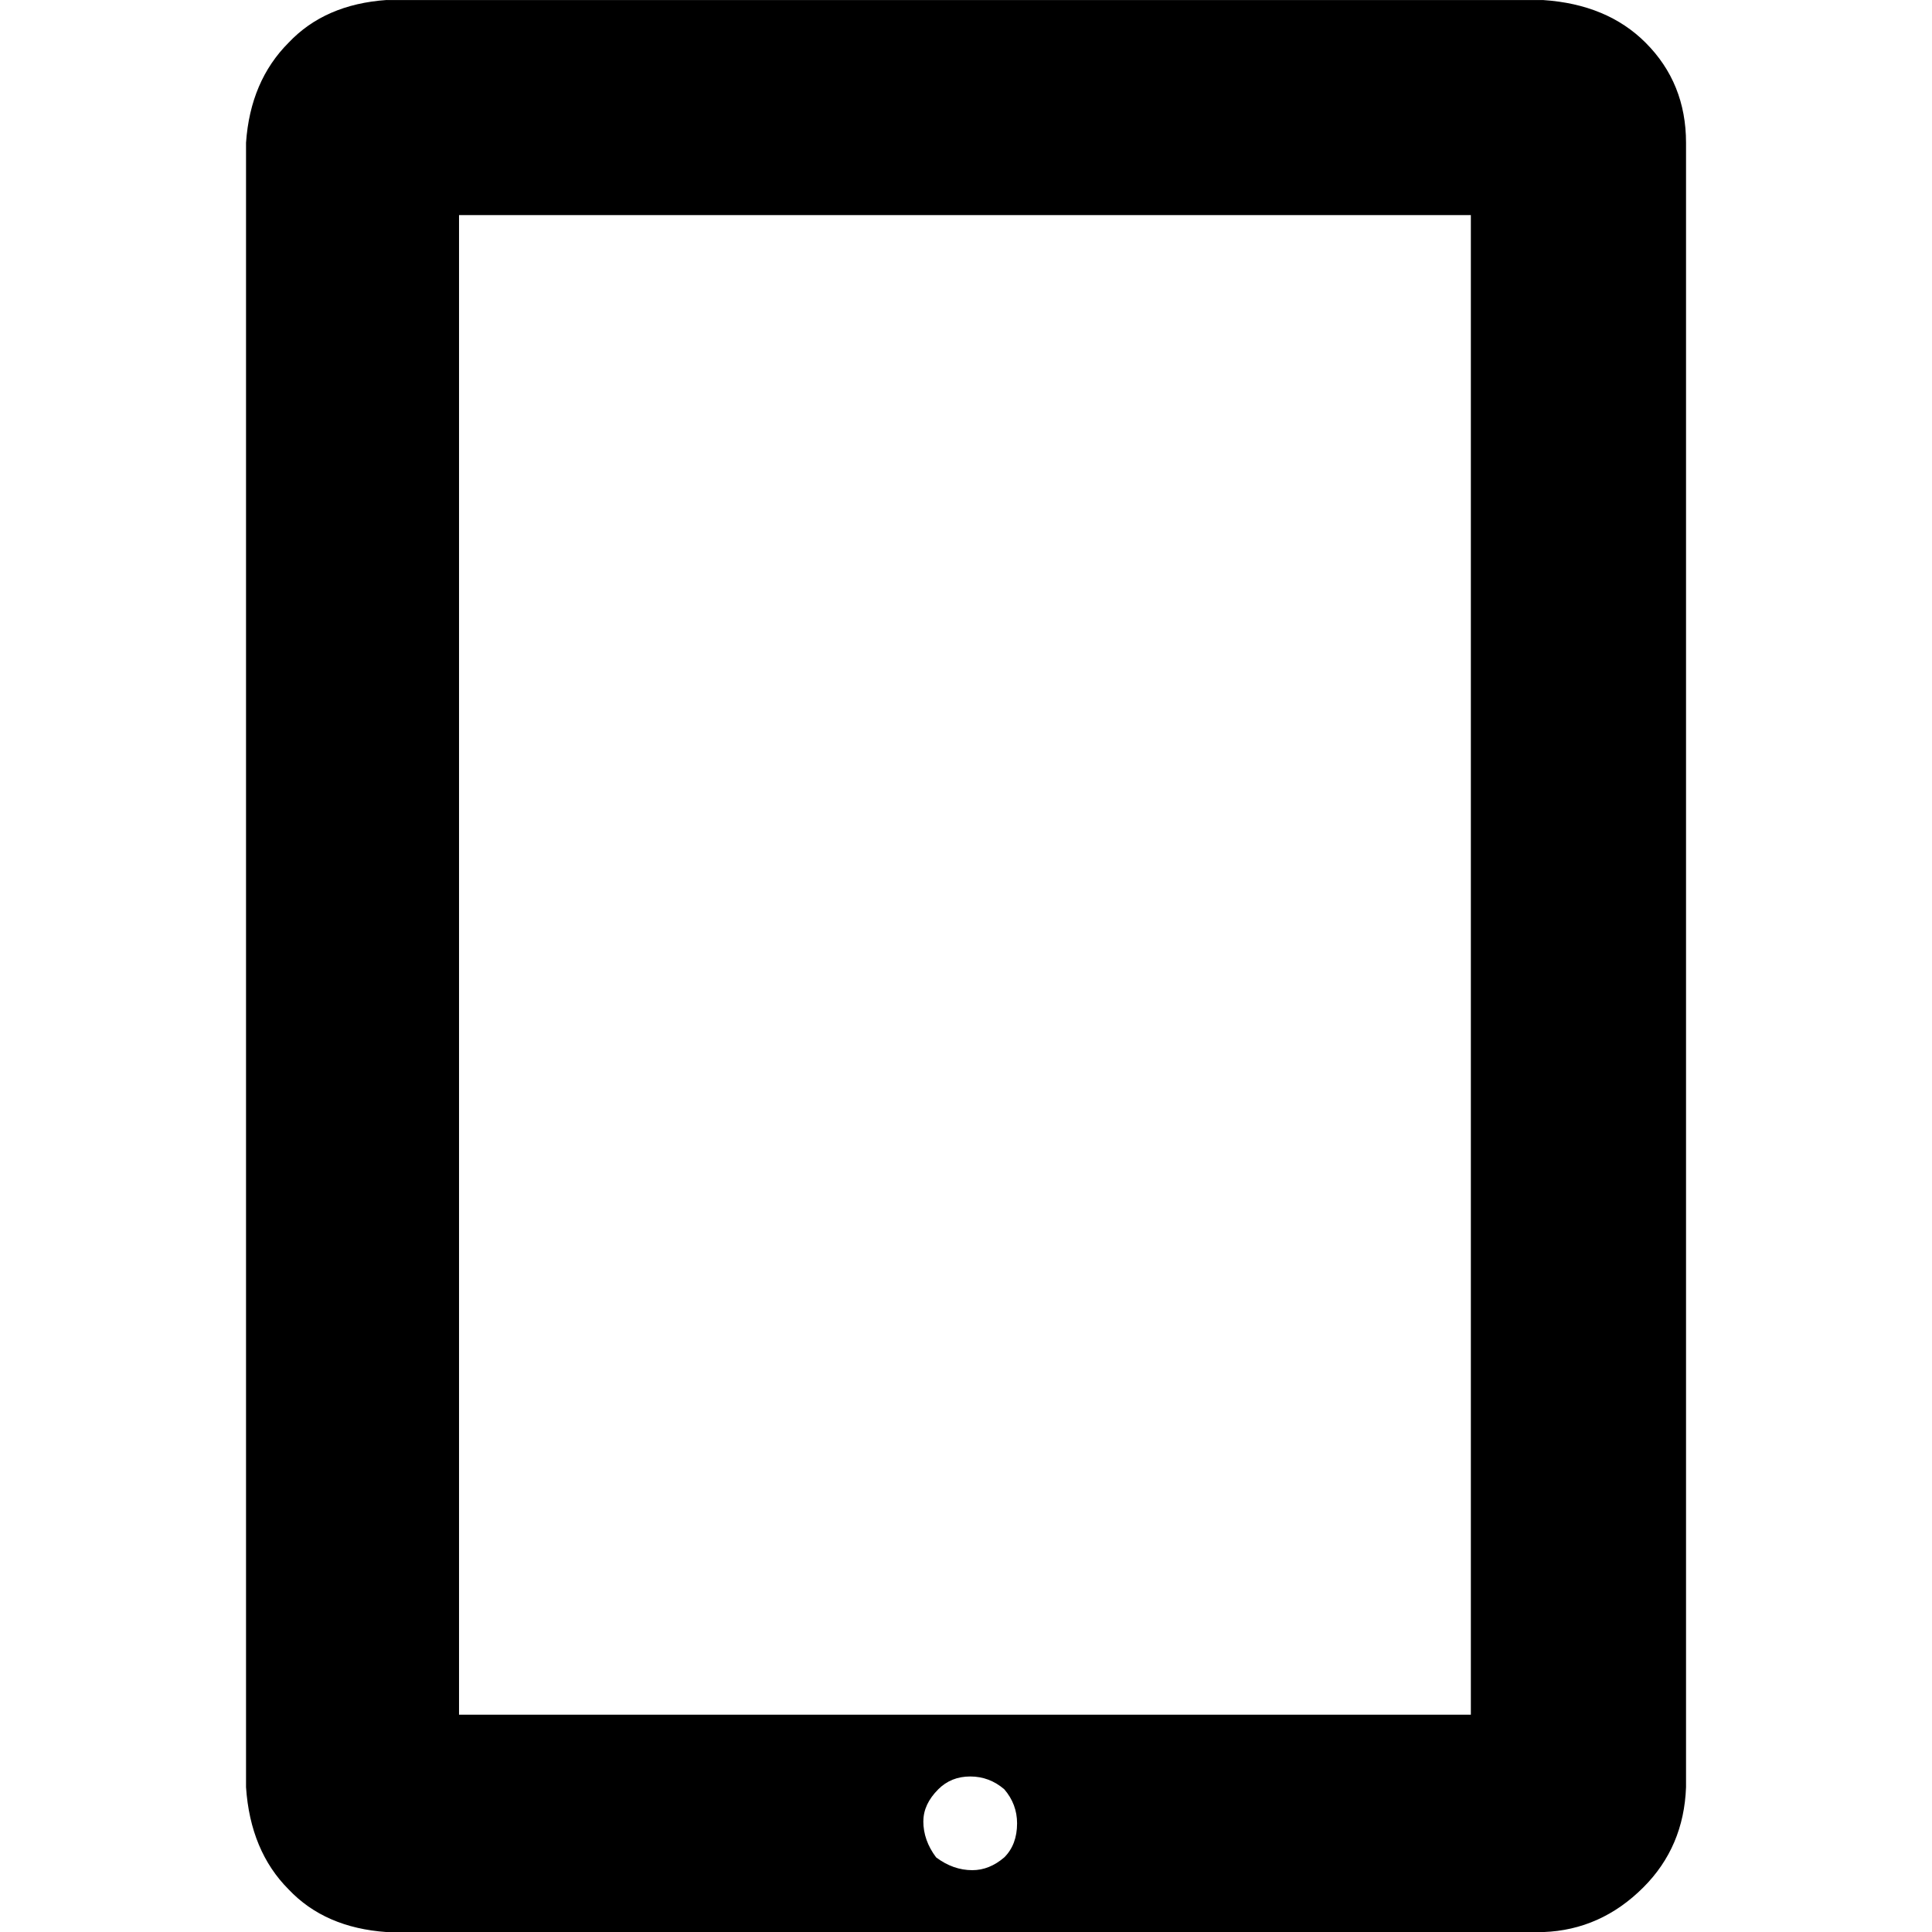<!-- Generated by IcoMoon.io -->
<svg version="1.1" xmlns="http://www.w3.org/2000/svg" width="32" height="32" viewBox="0 0 32 32">
<title>tablet</title>
<path d="M15.294 30.165q0-0.282 0.247-0.529 0.212-0.212 0.529-0.212t0.564 0.212q0.212 0.247 0.212 0.564 0 0.353-0.212 0.564-0.247 0.212-0.529 0.212-0.318 0-0.6-0.212-0.212-0.282-0.212-0.6zM7.603 28.401v-24.838h16.759v24.838h-16.759zM6.404 0q-1.023 0.071-1.623 0.706-0.635 0.635-0.706 1.658v27.237q0.071 1.058 0.706 1.694 0.6 0.635 1.623 0.706h19.158q0.953-0.035 1.658-0.741 0.67-0.67 0.706-1.658v-27.237q0-0.988-0.67-1.658-0.635-0.635-1.694-0.706h-19.158z"></path>
</svg>
